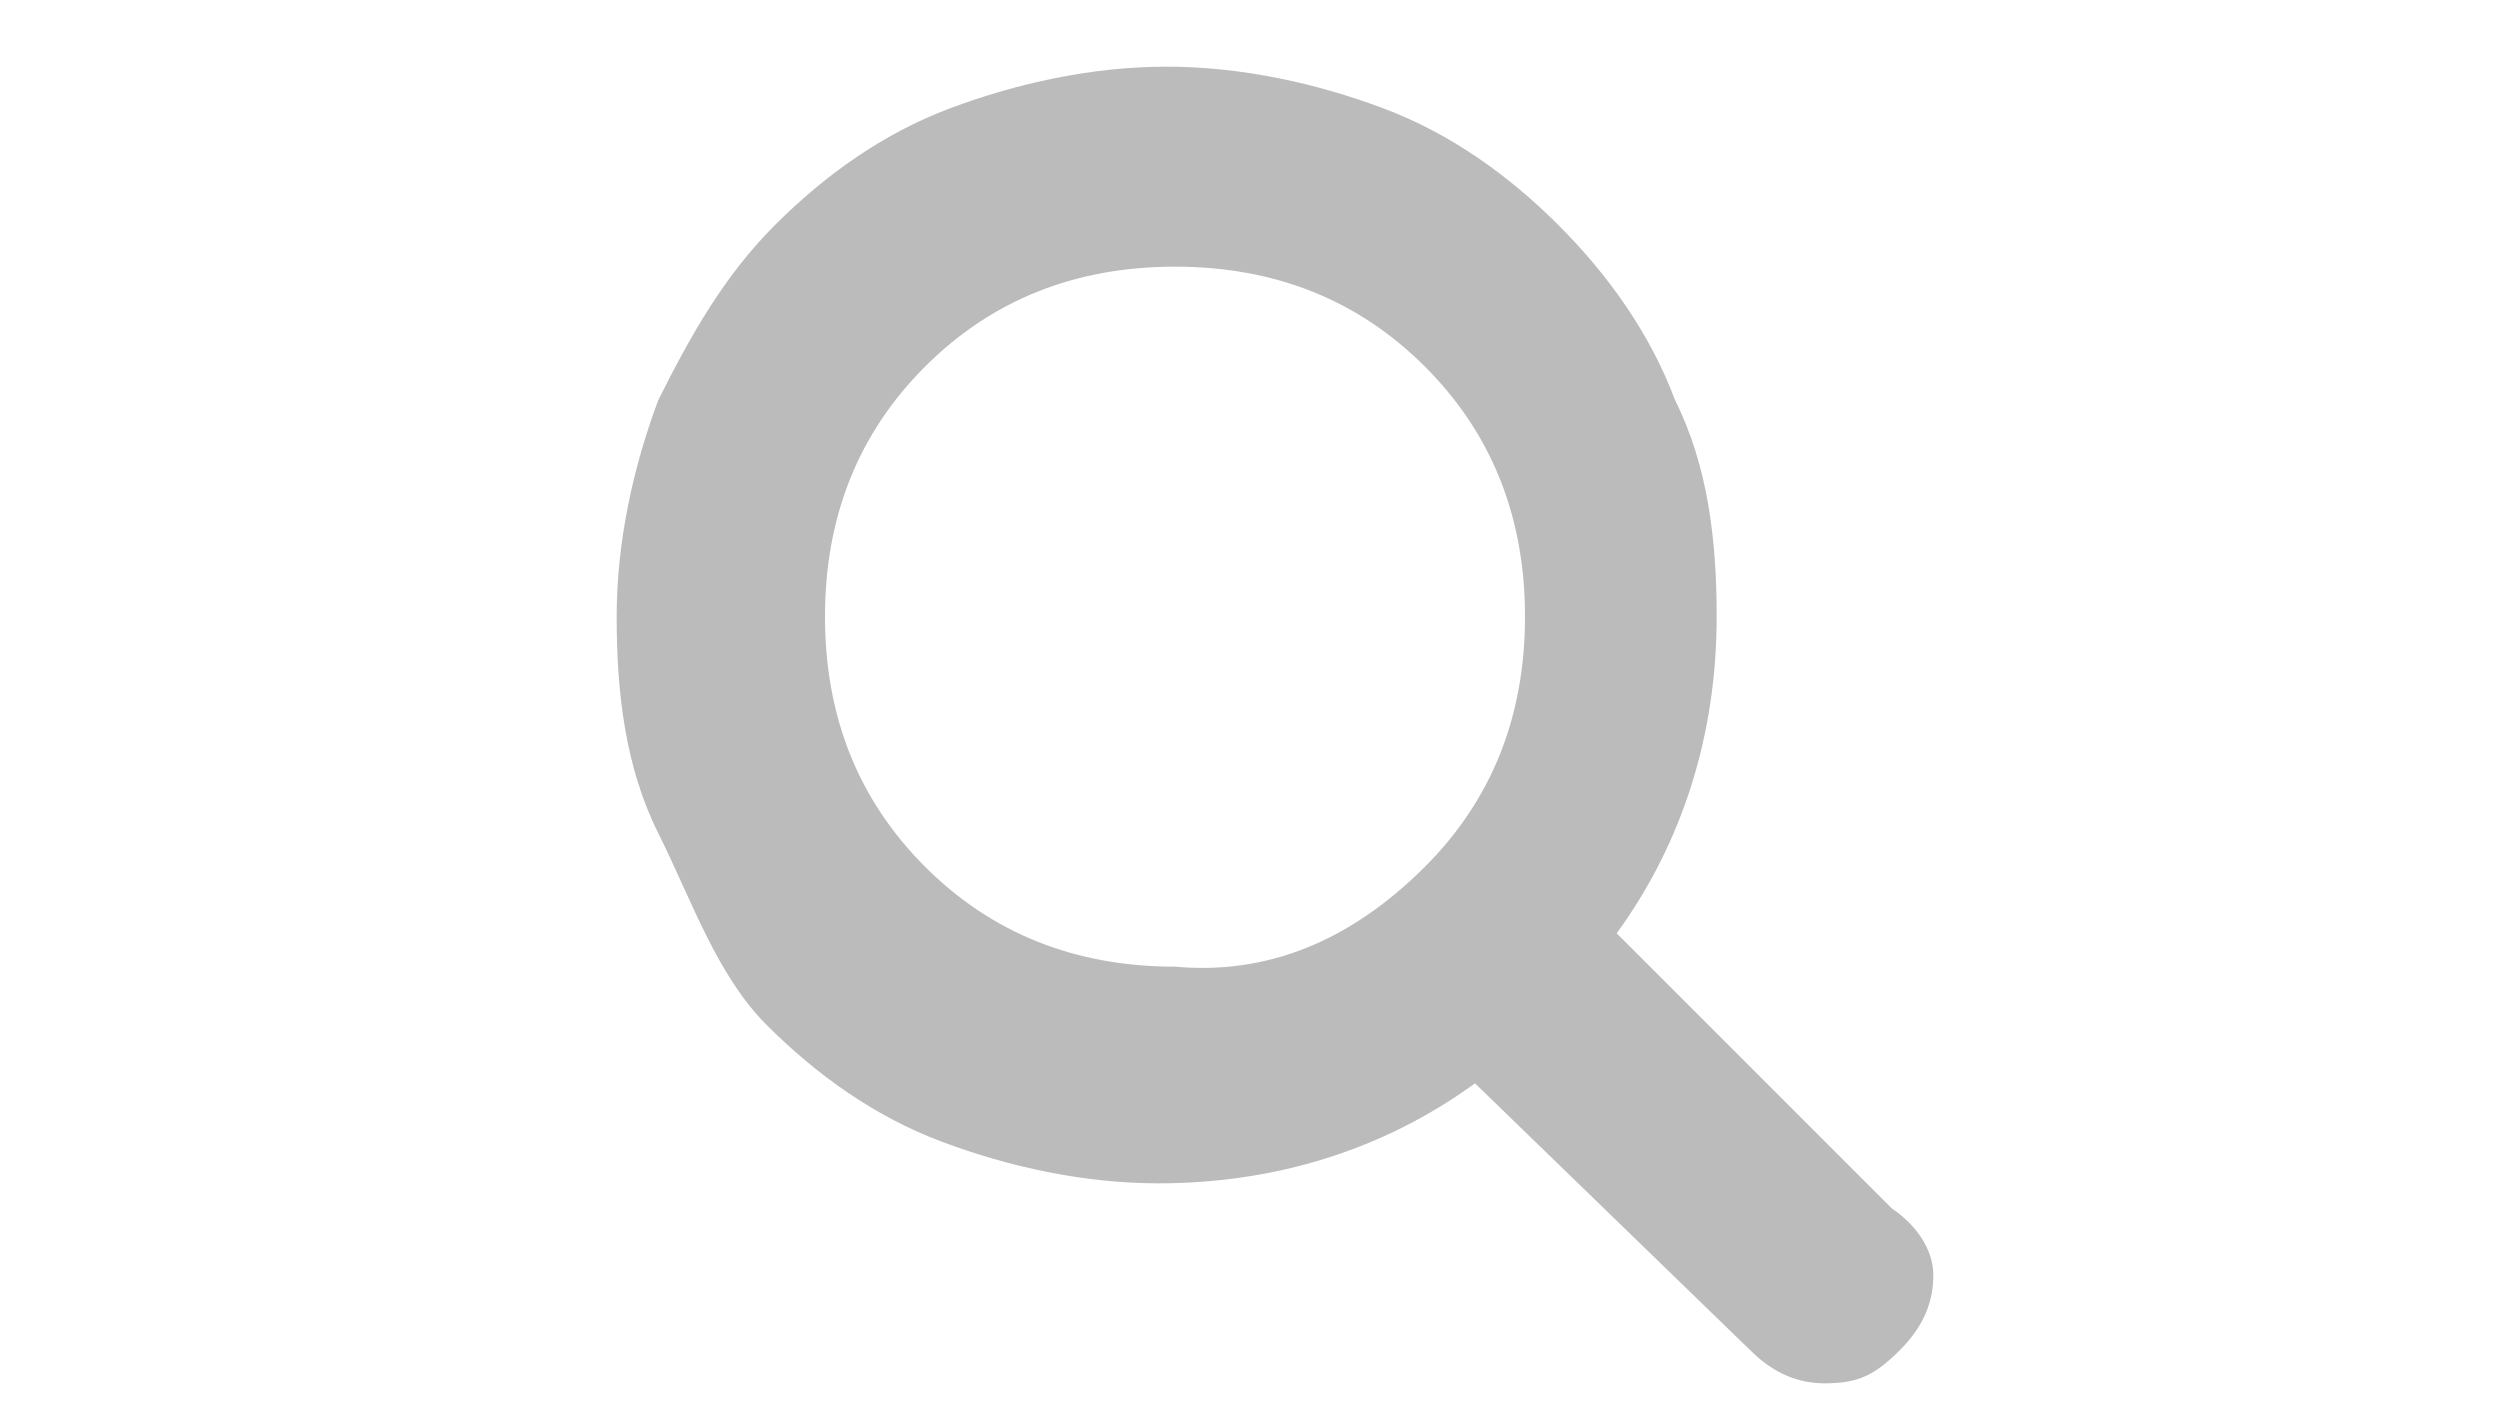 <svg version="1.1" id="Layer_1" xmlns="http://www.w3.org/2000/svg" x="0" y="0" width="30" height="17" xml:space="preserve"><path d="M23.2 15.3c0 .3-.1.6-.4.9s-.5.4-.9.4c-.3 0-.6-.1-.9-.4L17.7 13c-1.1.8-2.4 1.2-3.8 1.2-.9 0-1.8-.2-2.6-.5s-1.5-.8-2.1-1.4-.9-1.5-1.3-2.3-.5-1.7-.5-2.6c0-.9.2-1.8.5-2.6.4-.8.8-1.5 1.4-2.1s1.3-1.1 2.1-1.4S13.1.8 14 .8c.9 0 1.8.2 2.6.5s1.5.8 2.1 1.4 1.1 1.3 1.4 2.1c.4.8.5 1.7.5 2.6 0 1.4-.4 2.7-1.2 3.8l3.3 3.3c.3.2.5.5.5.8zm-6.1-4.9c.8-.8 1.2-1.8 1.2-3s-.4-2.2-1.2-3c-.8-.8-1.8-1.2-3-1.2s-2.2.4-3 1.2c-.8.8-1.2 1.8-1.2 3s.4 2.2 1.2 3c.8.8 1.8 1.2 3 1.2 1.1.1 2.1-.3 3-1.2z" fill="#bbb"/></svg>